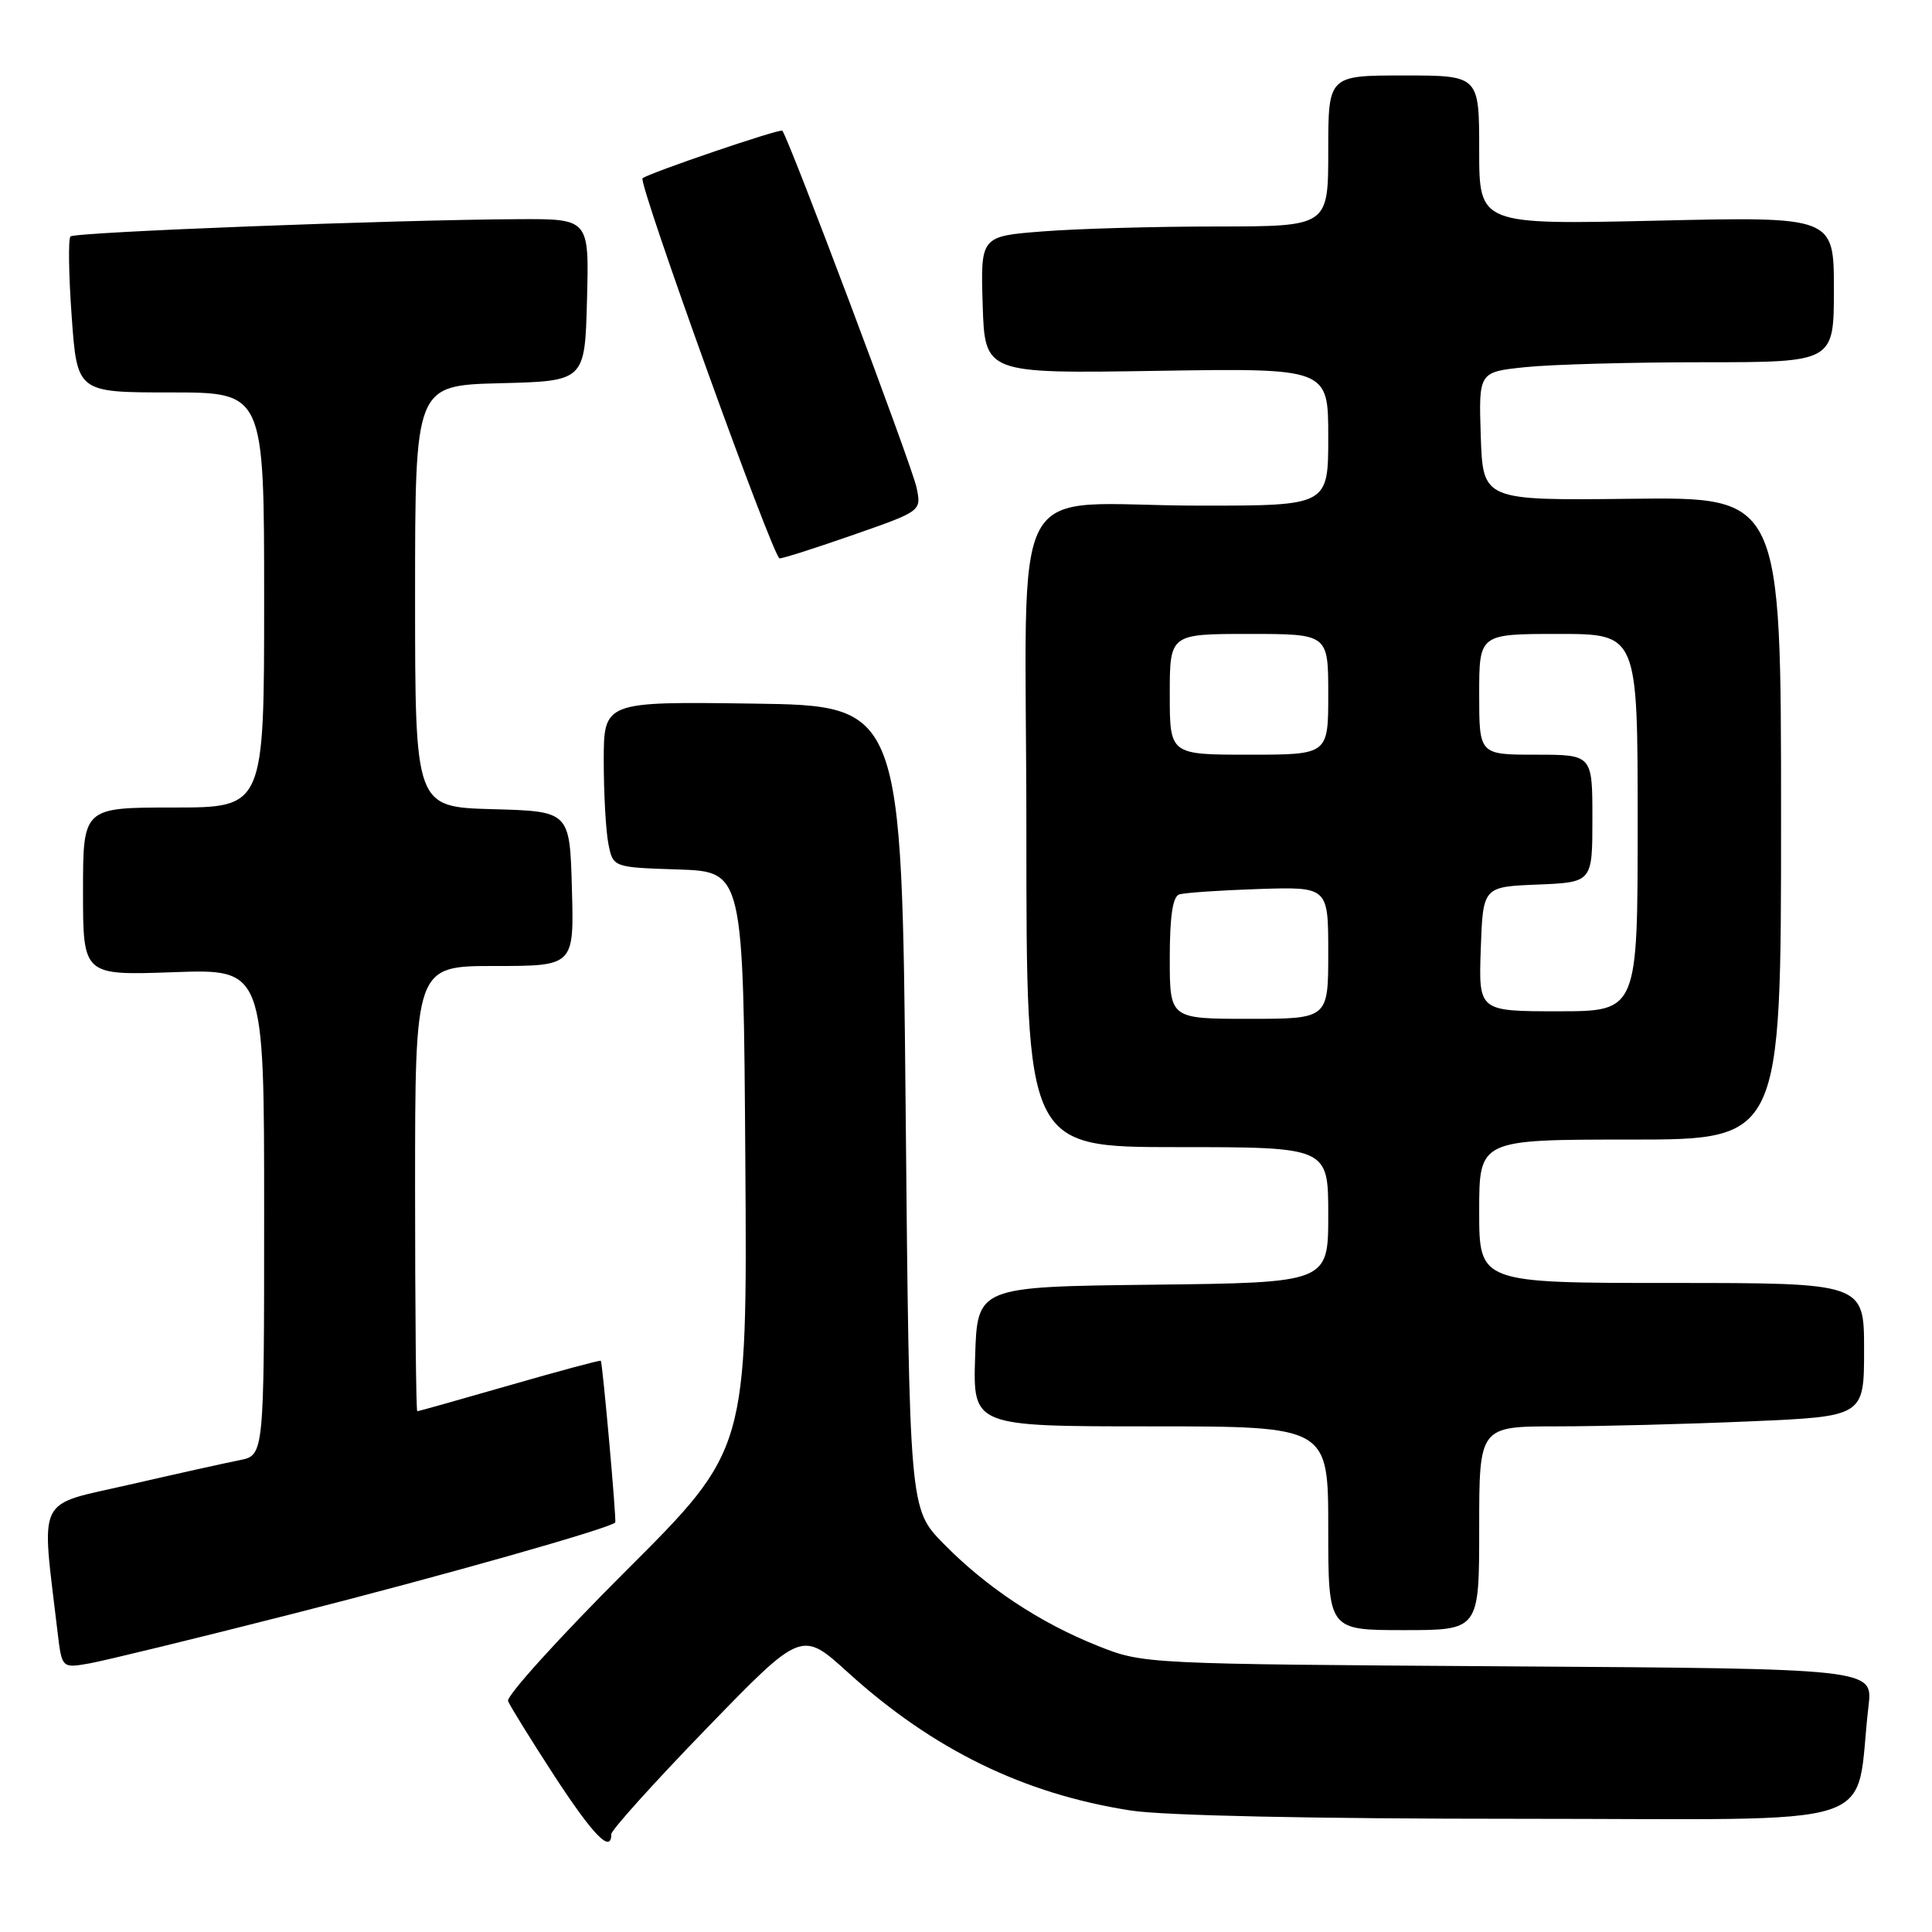 <?xml version="1.0" encoding="UTF-8" standalone="no"?>
<!DOCTYPE svg PUBLIC "-//W3C//DTD SVG 1.1//EN" "http://www.w3.org/Graphics/SVG/1.1/DTD/svg11.dtd" >
<svg xmlns="http://www.w3.org/2000/svg" xmlns:xlink="http://www.w3.org/1999/xlink" version="1.1" viewBox="0 0 256 256">
 <g >
 <path fill="currentColor"
d=" M 81.00 243.03 C 81.00 242.50 86.67 236.20 93.61 229.04 C 106.22 216.03 106.22 216.03 112.36 221.61 C 123.63 231.83 135.64 237.70 149.82 239.90 C 154.15 240.58 174.07 241.00 201.35 241.00 C 251.05 241.00 245.61 242.76 247.59 226.05 C 248.17 221.11 248.17 221.11 199.84 220.80 C 151.58 220.49 151.49 220.48 145.50 218.10 C 137.80 215.04 130.68 210.32 125.00 204.52 C 120.50 199.92 120.50 199.92 120.00 146.71 C 119.50 93.50 119.50 93.50 99.75 93.23 C 80.00 92.96 80.00 92.96 80.00 100.85 C 80.00 105.20 80.28 110.14 80.62 111.84 C 81.24 114.93 81.24 114.93 89.87 115.21 C 98.50 115.50 98.50 115.50 98.76 153.80 C 99.02 192.10 99.02 192.10 82.94 208.15 C 74.10 216.97 67.07 224.74 67.32 225.40 C 67.58 226.06 70.34 230.51 73.45 235.30 C 78.61 243.21 81.00 245.66 81.00 243.03 Z  M 38.55 213.90 C 58.54 208.83 81.05 202.45 81.52 201.73 C 81.71 201.45 79.84 180.58 79.61 180.31 C 79.52 180.20 74.08 181.67 67.51 183.56 C 60.94 185.45 55.44 187.00 55.29 187.00 C 55.13 187.00 55.00 173.72 55.00 157.50 C 55.00 128.00 55.00 128.00 65.53 128.00 C 76.07 128.00 76.07 128.00 75.78 117.75 C 75.50 107.50 75.50 107.50 65.25 107.22 C 55.00 106.93 55.00 106.93 55.00 79.00 C 55.00 51.07 55.00 51.07 66.25 50.78 C 77.50 50.50 77.50 50.50 77.78 39.75 C 78.07 29.00 78.07 29.00 68.78 29.04 C 52.29 29.12 9.91 30.75 9.34 31.33 C 9.03 31.64 9.10 36.41 9.50 41.95 C 10.22 52.00 10.22 52.00 22.61 52.00 C 35.00 52.00 35.00 52.00 35.00 79.50 C 35.00 107.00 35.00 107.00 23.00 107.00 C 11.00 107.00 11.00 107.00 11.00 118.12 C 11.00 129.25 11.00 129.25 23.00 128.82 C 35.00 128.39 35.00 128.39 35.00 160.62 C 35.00 192.84 35.00 192.84 31.75 193.48 C 29.96 193.83 23.40 195.29 17.17 196.72 C 4.61 199.60 5.46 197.86 7.63 216.28 C 8.20 221.05 8.20 221.05 11.85 220.41 C 13.86 220.05 25.87 217.13 38.55 213.90 Z  M 196.00 202.50 C 196.00 189.00 196.00 189.00 206.34 189.00 C 212.03 189.00 223.50 188.70 231.84 188.34 C 247.00 187.69 247.00 187.69 247.00 178.84 C 247.00 170.00 247.00 170.00 221.50 170.00 C 196.00 170.00 196.00 170.00 196.00 160.50 C 196.00 151.00 196.00 151.00 216.00 151.00 C 236.00 151.00 236.00 151.00 236.00 108.43 C 236.00 65.86 236.00 65.86 216.25 66.09 C 196.50 66.32 196.50 66.32 196.21 57.81 C 195.93 49.29 195.93 49.29 202.11 48.65 C 205.51 48.29 216.10 48.00 225.65 48.00 C 243.00 48.00 243.00 48.00 243.00 38.35 C 243.00 28.70 243.00 28.70 219.50 29.24 C 196.00 29.77 196.00 29.77 196.00 19.89 C 196.00 10.00 196.00 10.00 186.00 10.00 C 176.00 10.00 176.00 10.00 176.00 20.00 C 176.00 30.00 176.00 30.00 161.25 30.01 C 153.14 30.01 142.77 30.30 138.21 30.66 C 129.93 31.30 129.93 31.30 130.21 40.40 C 130.50 49.50 130.50 49.50 153.25 49.14 C 176.00 48.78 176.00 48.78 176.00 57.89 C 176.00 67.00 176.00 67.00 159.12 67.00 C 132.92 67.00 136.00 61.26 136.00 110.12 C 136.00 152.00 136.00 152.00 156.00 152.00 C 176.00 152.00 176.00 152.00 176.00 160.98 C 176.00 169.96 176.00 169.96 152.75 170.23 C 129.50 170.50 129.50 170.50 129.21 179.75 C 128.92 189.00 128.92 189.00 152.46 189.00 C 176.00 189.00 176.00 189.00 176.00 202.50 C 176.00 216.00 176.00 216.00 186.00 216.00 C 196.00 216.00 196.00 216.00 196.00 202.50 Z  M 113.10 70.86 C 122.10 67.72 122.10 67.72 121.45 64.61 C 120.85 61.71 104.44 18.11 103.66 17.32 C 103.35 17.01 86.14 22.87 85.14 23.62 C 84.49 24.11 102.47 73.99 103.30 73.99 C 103.74 74.00 108.15 72.59 113.10 70.86 Z  M 155.00 126.97 C 155.00 121.43 155.39 118.81 156.25 118.52 C 156.94 118.29 161.66 117.97 166.75 117.80 C 176.00 117.50 176.00 117.50 176.00 126.25 C 176.00 135.00 176.00 135.00 165.50 135.00 C 155.00 135.00 155.00 135.00 155.00 126.97 Z  M 196.21 125.75 C 196.50 117.50 196.50 117.50 203.75 117.21 C 211.00 116.91 211.00 116.91 211.00 108.46 C 211.00 100.00 211.00 100.00 203.50 100.00 C 196.00 100.00 196.00 100.00 196.00 92.00 C 196.00 84.00 196.00 84.00 206.50 84.00 C 217.00 84.00 217.00 84.00 217.00 109.00 C 217.00 134.00 217.00 134.00 206.46 134.00 C 195.92 134.00 195.92 134.00 196.21 125.75 Z  M 155.00 92.00 C 155.00 84.00 155.00 84.00 165.50 84.00 C 176.00 84.00 176.00 84.00 176.00 92.00 C 176.00 100.00 176.00 100.00 165.50 100.00 C 155.00 100.00 155.00 100.00 155.00 92.00 Z "/>
</g>
</svg>